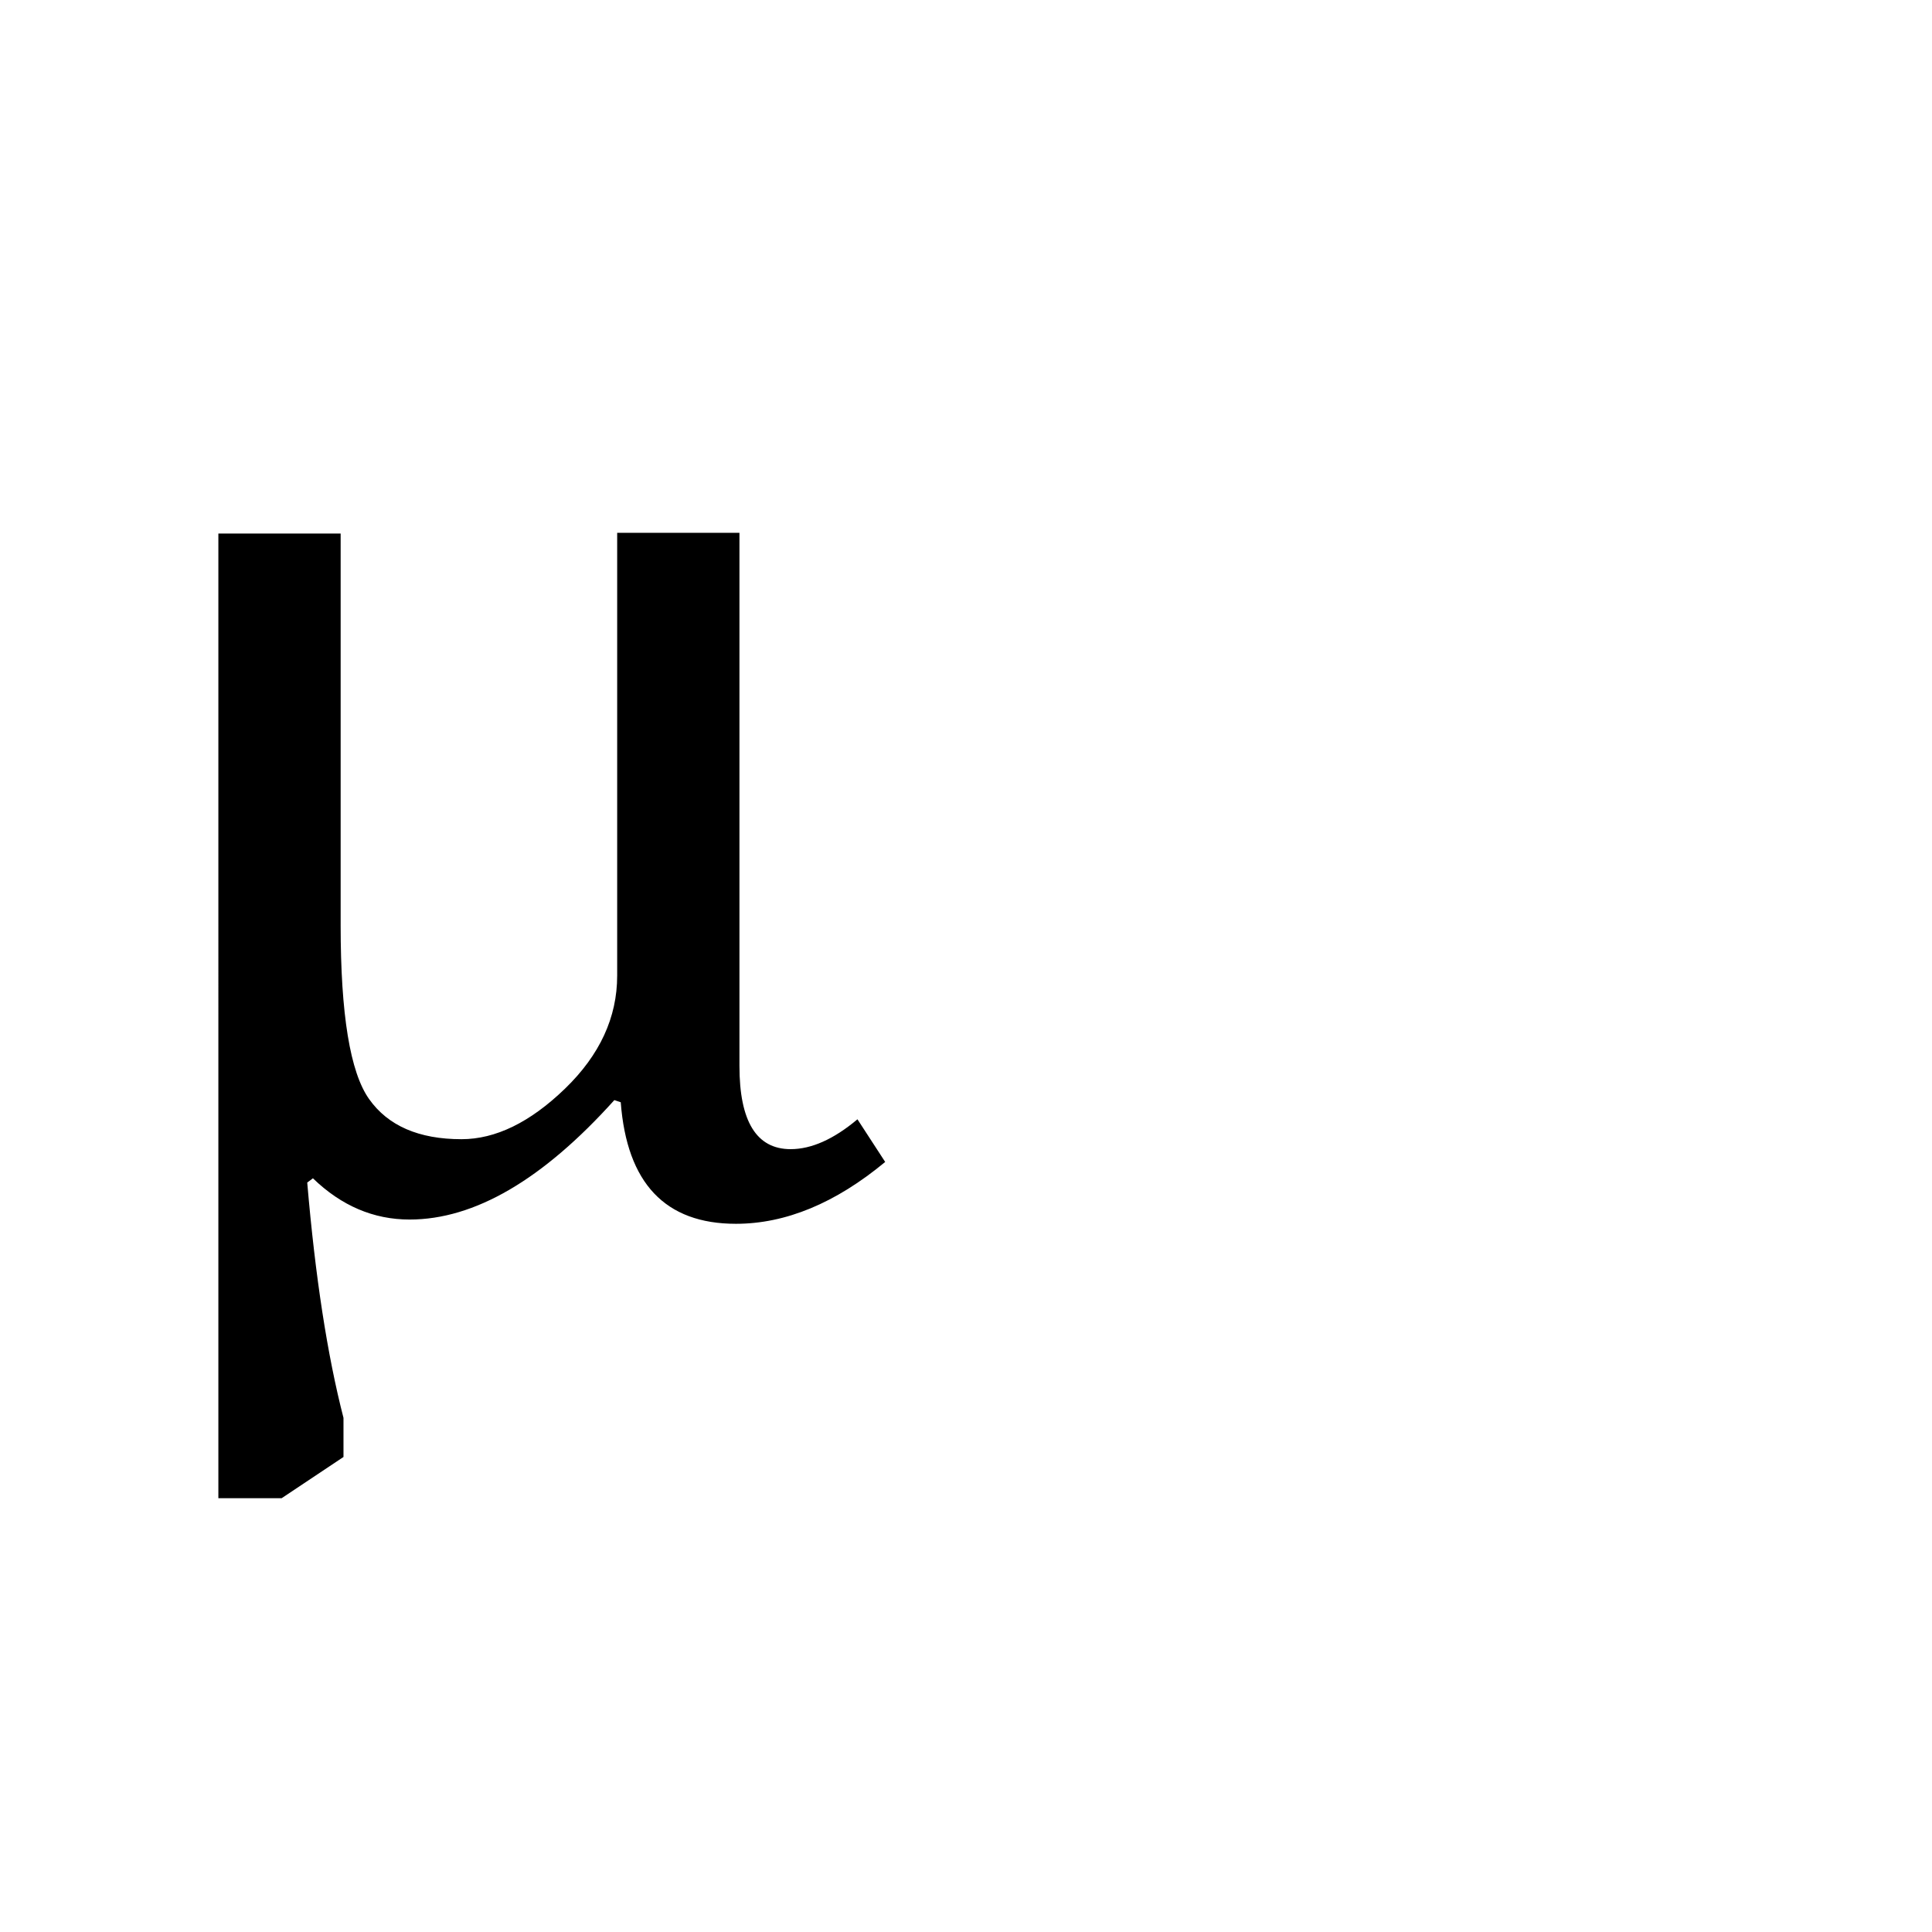 <?xml version="1.0" encoding="UTF-8"?>
<svg id="Layer_1" xmlns="http://www.w3.org/2000/svg" width="280" height="280" viewBox="0 0 280 280">
  <rect y="-0" width="280" height="280" fill="none"/>
  <path d="M49.368,134.089c0,12.915,1.373,21.312,4.121,25.191,2.746,3.882,7.213,5.821,13.395,5.821,4.945,0,9.941-2.438,14.99-7.314,5.048-4.877,7.572-10.337,7.572-16.382v-64.187h17.721v77.272c0,8.035,2.473,12.054,7.418,12.054,3.021,0,6.249-1.442,9.685-4.327l4.019,6.182c-7.213,5.976-14.424,8.963-21.637,8.963-10.234,0-15.799-5.872-16.689-17.617l-.928-.309c-10.372,11.539-20.263,17.309-29.672,17.309-5.221,0-9.891-1.992-14.012-5.977l-.824.619c1.167,13.667,2.918,25.035,5.254,34.102v5.666l-8.963,5.977h-9.17V77.322h17.721v56.768Z"/>
</svg>